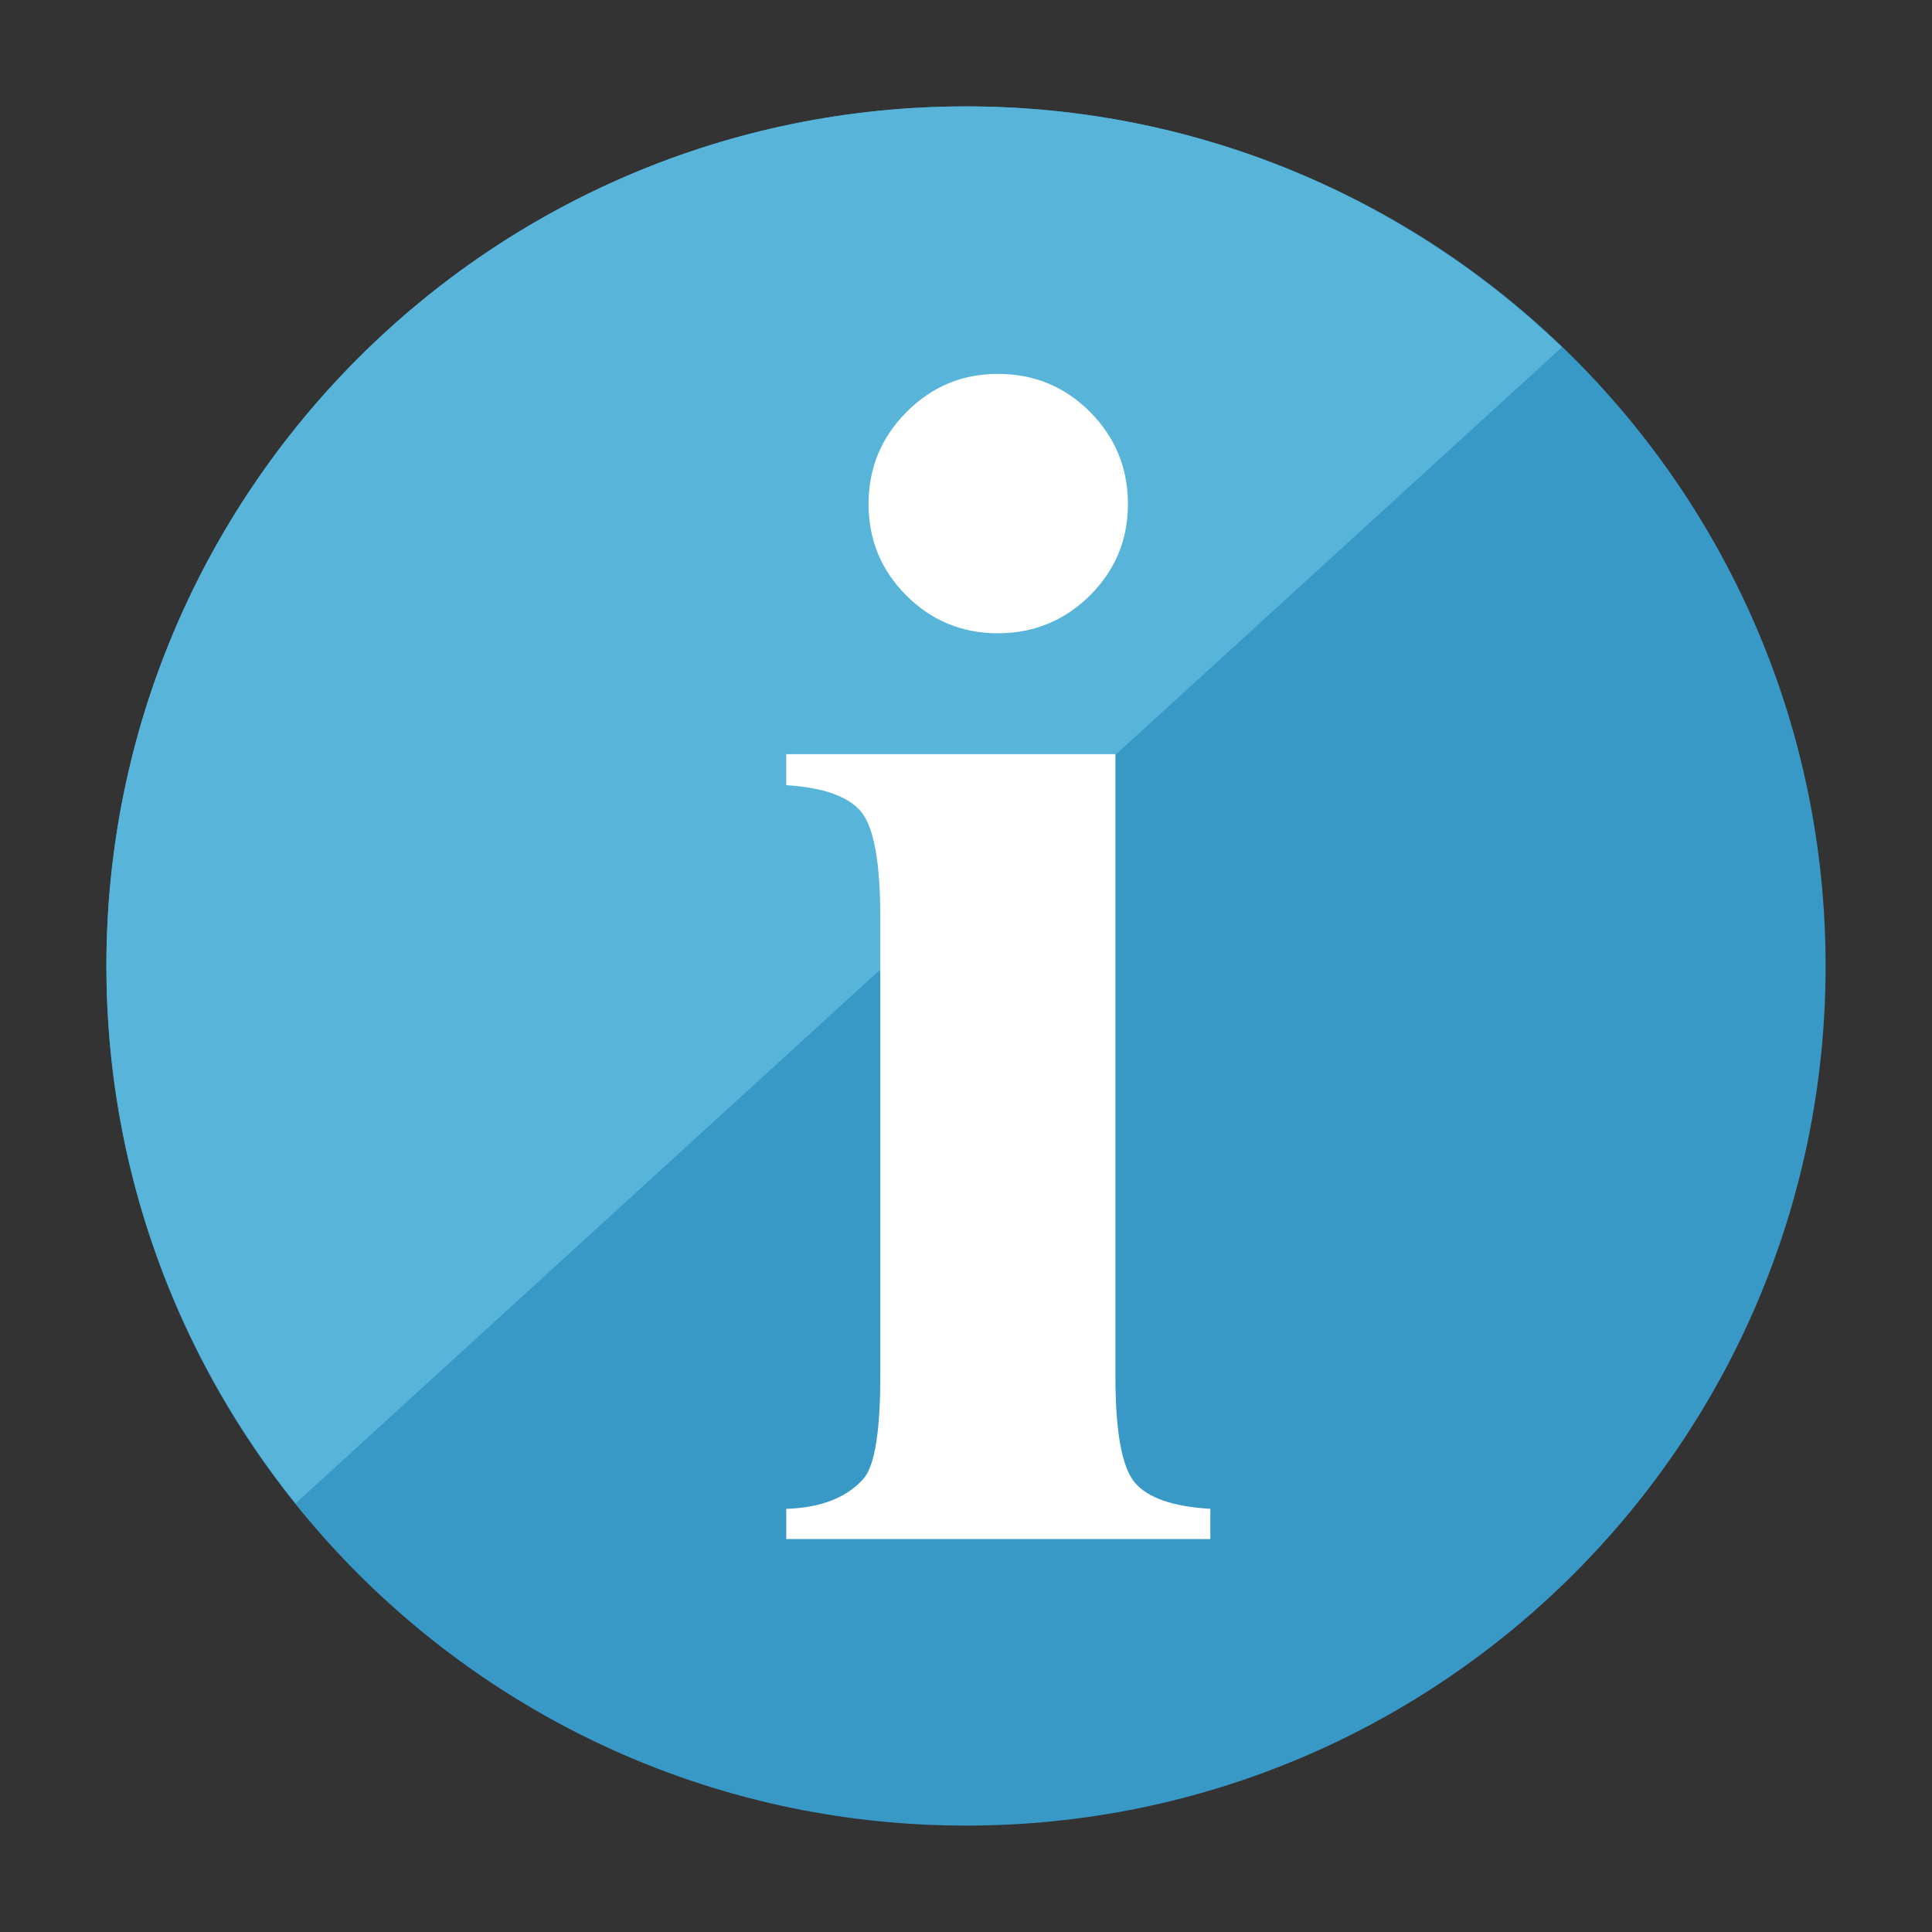 <?xml version="1.0" encoding="UTF-8"?>
<svg xmlns="http://www.w3.org/2000/svg" xmlns:xlink="http://www.w3.org/1999/xlink" width="70pt" height="70pt" viewBox="0 0 70 70" version="1.1">
<rect x="0" y="0" width="70" height="70" fill="#333333" stroke="none"/>
<g id="surface1">
<path style=" stroke:none;fill-rule:nonzero;fill:rgb(22.353%,60%,77.647%);fill-opacity:1;" d="M 66.145 35 C 66.145 52.203 52.203 66.145 35 66.145 C 17.797 66.145 3.855 52.203 3.855 35 C 3.855 17.797 17.797 3.855 35 3.855 C 52.199 3.855 66.145 17.801 66.145 35 "/>
<path style=" stroke:none;fill-rule:nonzero;fill:rgb(34.902%,70.588%,85.098%);fill-opacity:1;" d="M 35 3.855 C 17.797 3.855 3.855 17.801 3.855 35 C 3.855 42.371 6.43 49.133 10.711 54.469 L 56.59 12.582 C 50.988 7.188 43.391 3.855 35 3.855 "/>
<path style=" stroke:none;fill-rule:nonzero;fill:rgb(100%,100%,100%);fill-opacity:1;" d="M 40.414 27.324 L 40.414 49.863 C 40.414 51.871 40.645 53.152 41.113 53.711 C 41.578 54.27 42.492 54.586 43.852 54.668 L 43.852 55.762 L 28.488 55.762 L 28.488 54.668 C 29.746 54.629 30.68 54.262 31.289 53.574 C 31.691 53.109 31.895 51.871 31.895 49.863 L 31.895 33.254 C 31.895 31.25 31.664 29.969 31.199 29.41 C 30.73 28.852 29.828 28.531 28.488 28.449 L 28.488 27.324 Z M 40.414 27.324 "/>
<path style=" stroke:none;fill-rule:nonzero;fill:rgb(100%,100%,100%);fill-opacity:1;" d="M 36.156 13.547 C 37.473 13.547 38.59 14.012 39.504 14.934 C 40.414 15.855 40.867 16.965 40.867 18.262 C 40.867 19.559 40.406 20.664 39.488 21.578 C 38.562 22.488 37.453 22.945 36.156 22.945 C 34.855 22.945 33.754 22.488 32.84 21.578 C 31.926 20.664 31.469 19.559 31.469 18.262 C 31.469 16.965 31.926 15.855 32.84 14.934 C 33.754 14.012 34.855 13.547 36.156 13.547 "/>
</g>
</svg>

